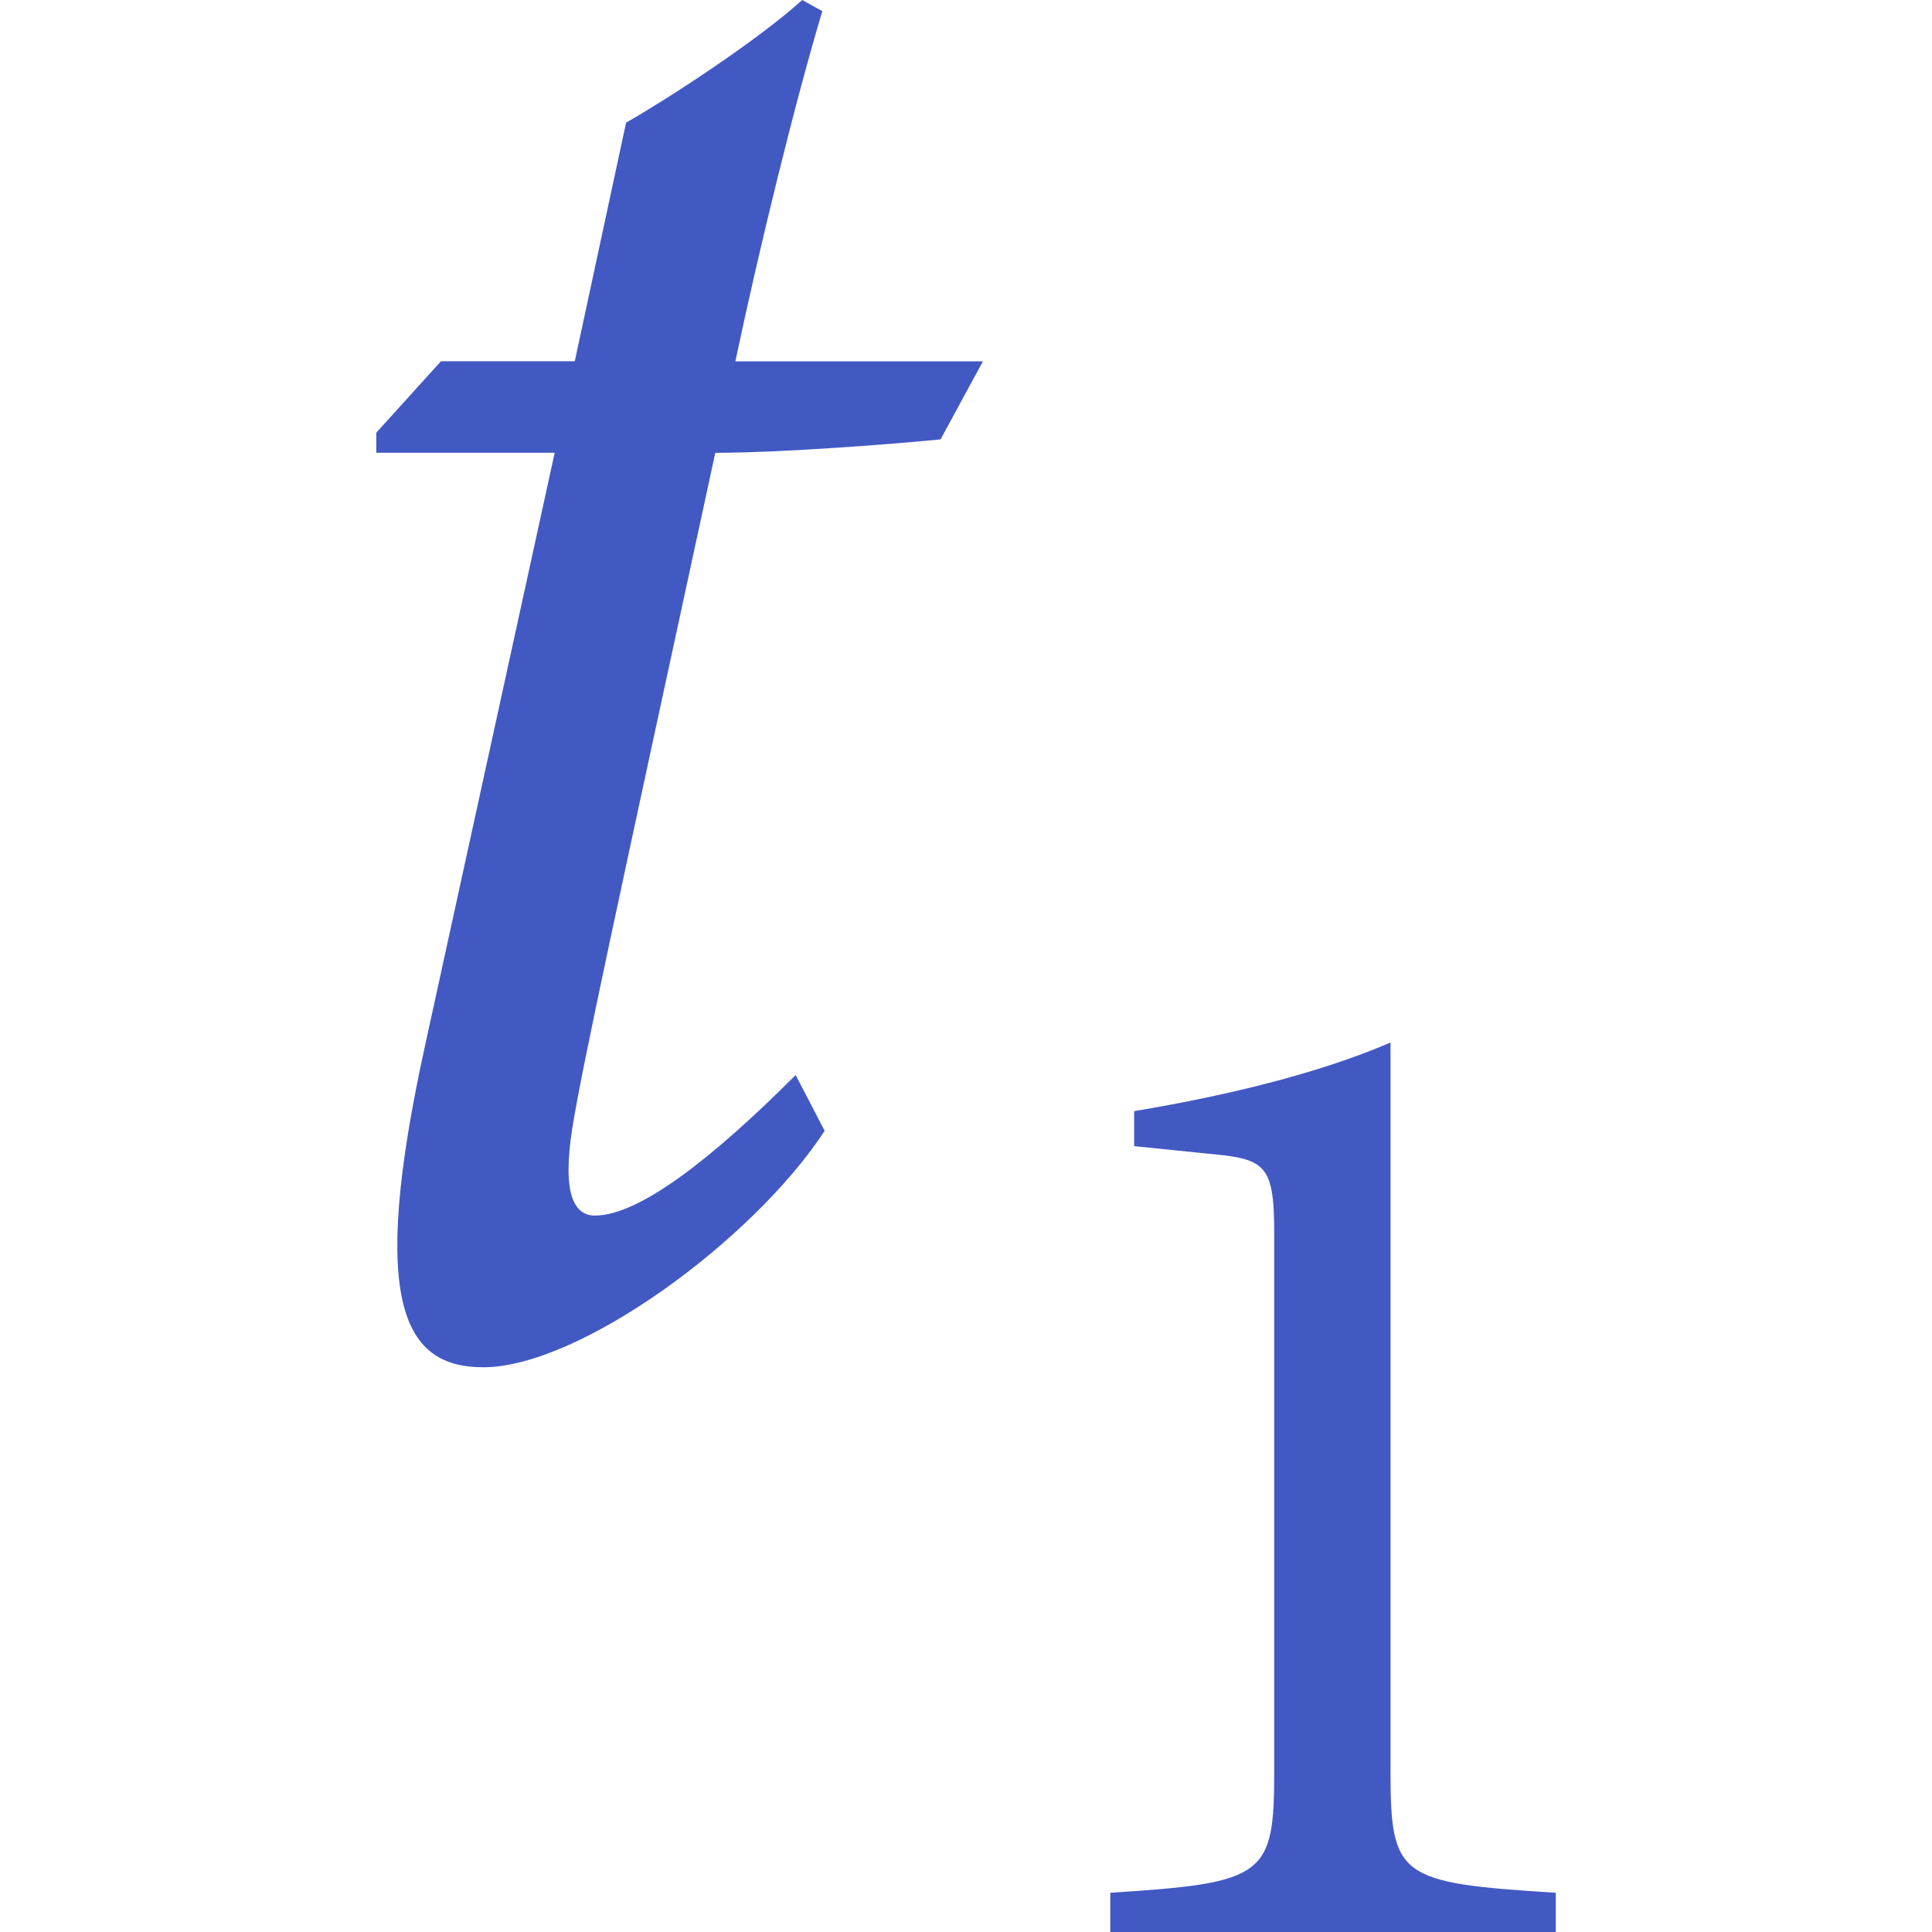 <?xml version="1.0" encoding="utf-8"?>
<!-- Generator: Adobe Illustrator 26.0.1, SVG Export Plug-In . SVG Version: 6.00 Build 0)  -->
<svg version="1.1" id="Layer_1" xmlns="http://www.w3.org/2000/svg" xmlns:xlink="http://www.w3.org/1999/xlink" x="0px" y="0px"
	 viewBox="0 0 256 256" style="enable-background:new 0 0 256 256;" xml:space="preserve">
<style type="text/css">
	.st0{fill:#4259C3;}
</style>
<g>
	<g>
		<path class="st0" d="M124.63,58.22c-5.91,0.59-20.98,1.78-29.85,1.78c-13.3,61.47-17.44,80.38-18.91,89.25
			c-1.48,9.16,0.3,11.82,2.96,11.82c5.91,0,15.66-7.68,26.6-18.62l3.84,7.39c-9.46,14.48-32.51,31.33-45.22,31.33
			c-10.34,0-15.37-7.98-7.68-42.85L73.5,59.99H49.86v-2.66l8.57-9.46h17.73l6.8-31.62C87.68,13.59,100.1,5.62,106.3,0l2.66,1.48
			c-3.55,11.82-8.28,31.03-11.52,46.4h32.8L124.63,58.22z"/>
	</g>
	<g>
		<path class="st0" d="M147.12,256v-5.2c20.6-1.3,21.72-2.23,21.72-16.15v-71.27c0-9.47-1.3-9.84-9.47-10.58l-9.09-0.93v-4.64
			c12.25-2.04,24.5-5.01,33.97-9.09v96.51c0,14.11,1.11,14.85,21.9,16.15v5.2H147.12z"/>
	</g>
</g>
</svg>
